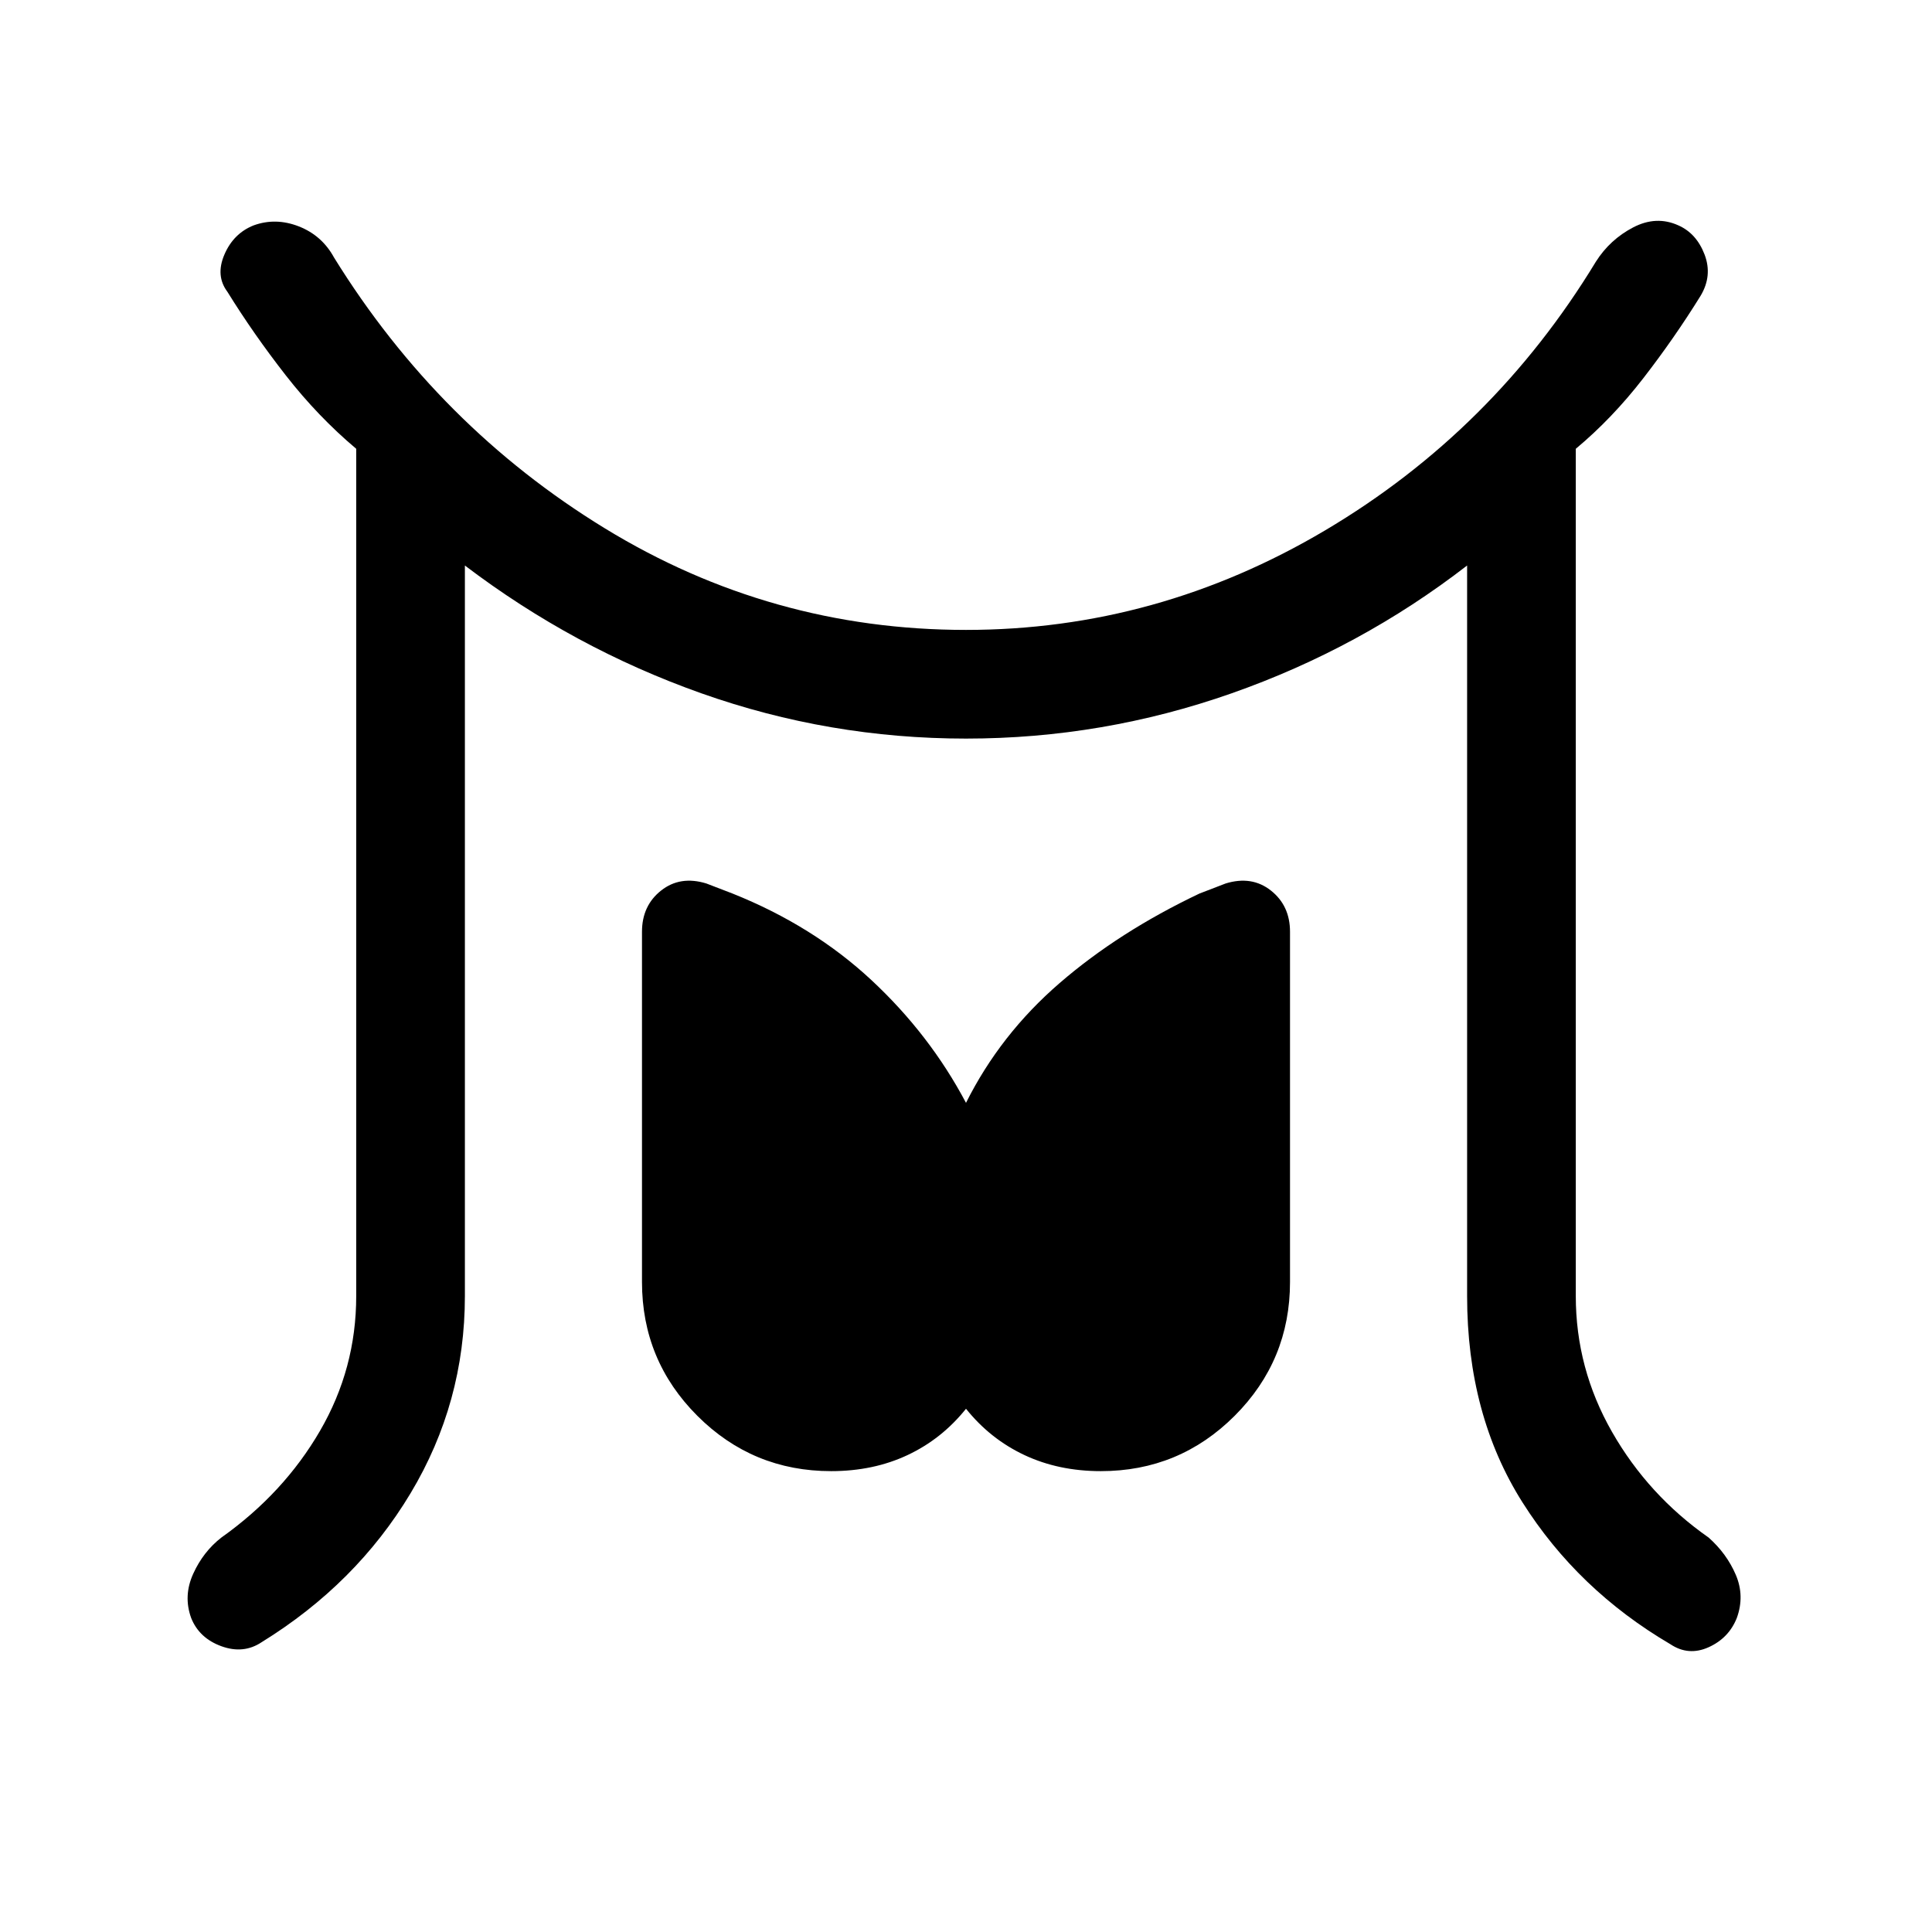<svg xmlns="http://www.w3.org/2000/svg" height="24" viewBox="0 96 960 960" width="24"><path d="M177 740V319q-19-16-35-36.5T113 241q-6-8-1.5-18.5T126 208q11-4 22.5.5T166 224q52 84 134.5 134.5T480 409q95 0 178.5-49.5T793 226q7-11 18.5-17t22.5-1q9 4 13 14.5t-2 20.5q-13 21-28.5 41T783 319v421q0 36 18 67.5t48 52.5q9 8 13.5 18.5t.5 21.5q-4 10-14 14.5t-19-1.5q-46-27-73.5-70.5T729 740V377q-53 41-117 63.5T480 463q-68 0-131.5-22.5T231 377v363q0 53-27 98t-74 74q-9 6-20 2t-15-14q-4-11 1-22t14-18q31-22 49-53t18-67Zm236 87q-39 0-66.5-27.5T319 733V559q0-13 9.5-20.5T351 535l13 5q40 16 69 43t47 61q17-34 46.5-59.5T596 540l13-5q13-4 22.5 3.5T641 559v174q0 39-27.5 66.5T547 827q-21 0-38-8t-29-23q-12 15-29 23t-38 8Z"/></svg>